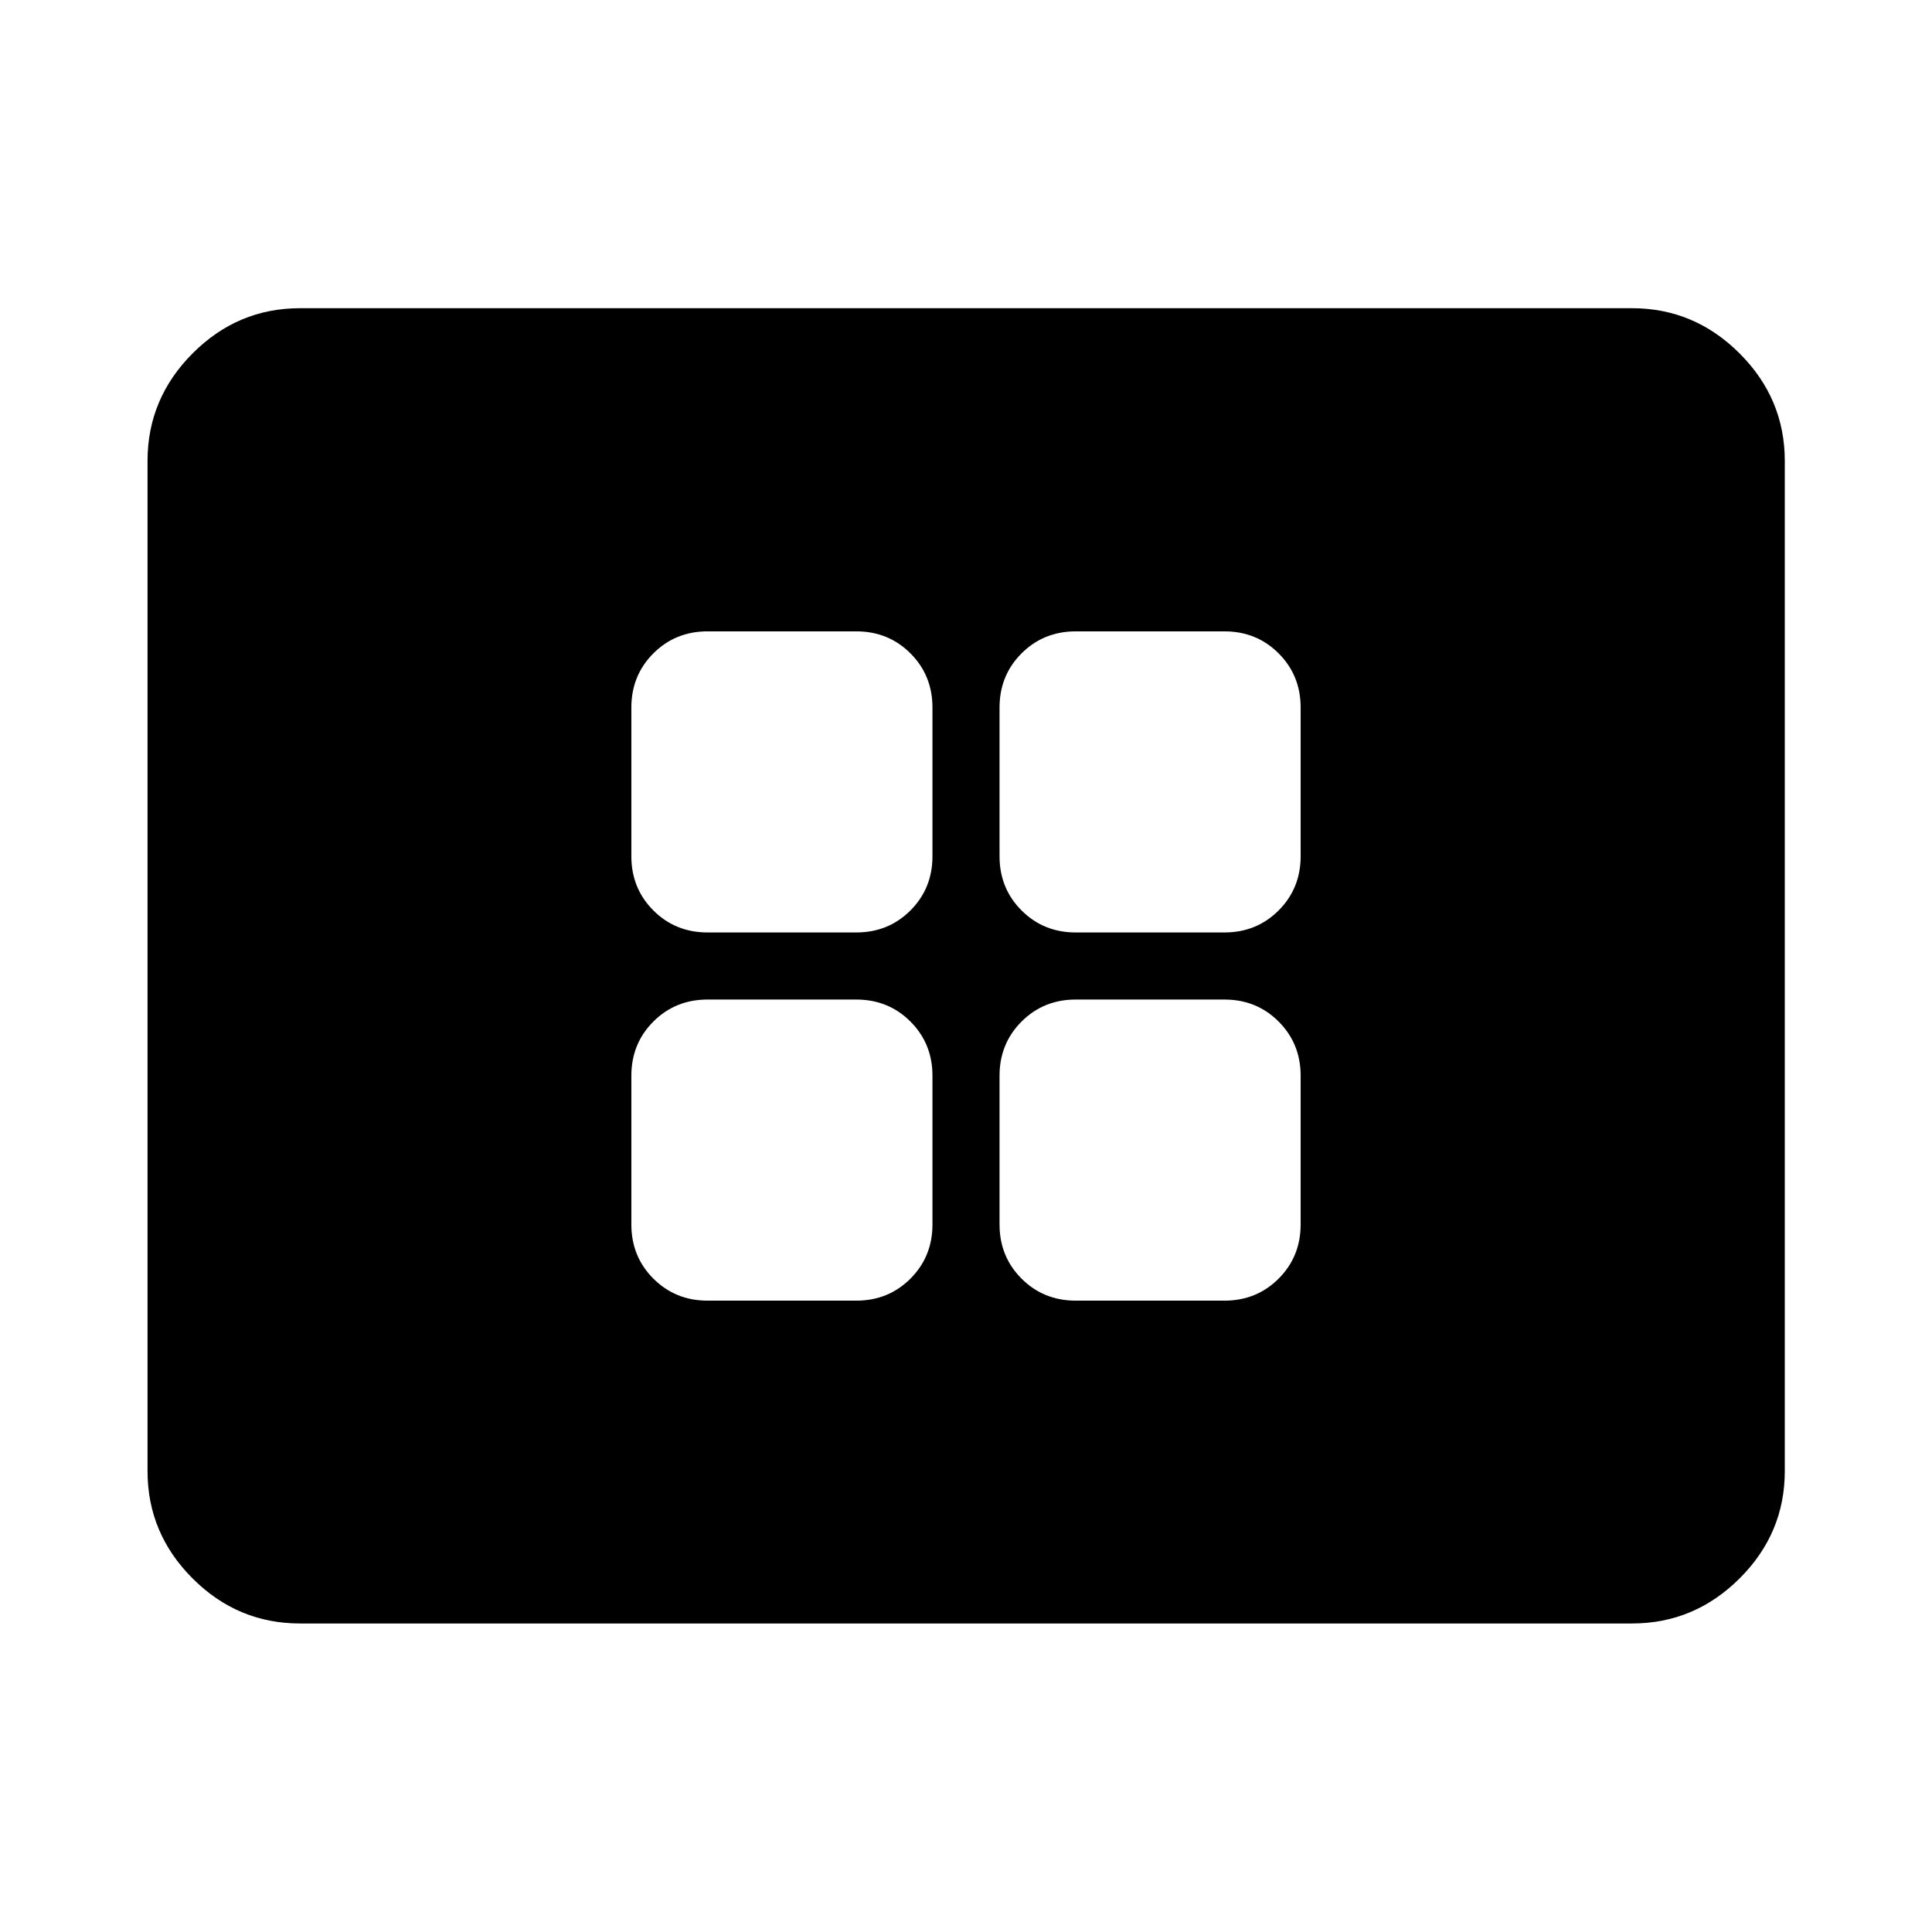 <svg xmlns="http://www.w3.org/2000/svg" height="40" viewBox="0 -960 960 960" width="40"><path d="M351.595-313.718h73.862q16 0 26.938-10.938 10.938-10.939 10.938-26.939v-73.862q0-16-10.938-26.938-10.938-10.938-26.938-10.938h-73.862q-16 0-26.939 10.938-10.938 10.938-10.938 26.938v73.862q0 16 10.938 26.939 10.939 10.938 26.939 10.938Zm0-182.949h73.862q16 0 26.938-10.938 10.938-10.938 10.938-26.938v-73.862q0-16-10.938-26.939-10.938-10.938-26.938-10.938h-73.862q-16 0-26.939 10.938-10.938 10.939-10.938 26.939v73.862q0 16 10.938 26.938 10.939 10.938 26.939 10.938Zm182.948 182.949h73.862q16 0 26.939-10.938 10.938-10.939 10.938-26.939v-73.862q0-16-10.938-26.938-10.939-10.938-26.939-10.938h-73.862q-16 0-26.938 10.938-10.938 10.938-10.938 26.938v73.862q0 16 10.938 26.939 10.938 10.938 26.938 10.938Zm0-182.949h73.862q16 0 26.939-10.938 10.938-10.938 10.938-26.938v-73.862q0-16-10.938-26.939-10.939-10.938-26.939-10.938h-73.862q-16 0-26.938 10.938-10.938 10.939-10.938 26.939v73.862q0 16 10.938 26.938 10.938 10.938 26.938 10.938ZM149.058-153.304q-30.986 0-53.37-22.384-22.384-22.384-22.384-53.37v-501.884q0-30.986 22.384-53.449 22.384-22.464 53.37-22.464h661.884q30.986 0 53.449 22.464 22.464 22.463 22.464 53.449v501.884q0 30.986-22.464 53.37-22.463 22.384-53.449 22.384H149.058Z"/></svg>